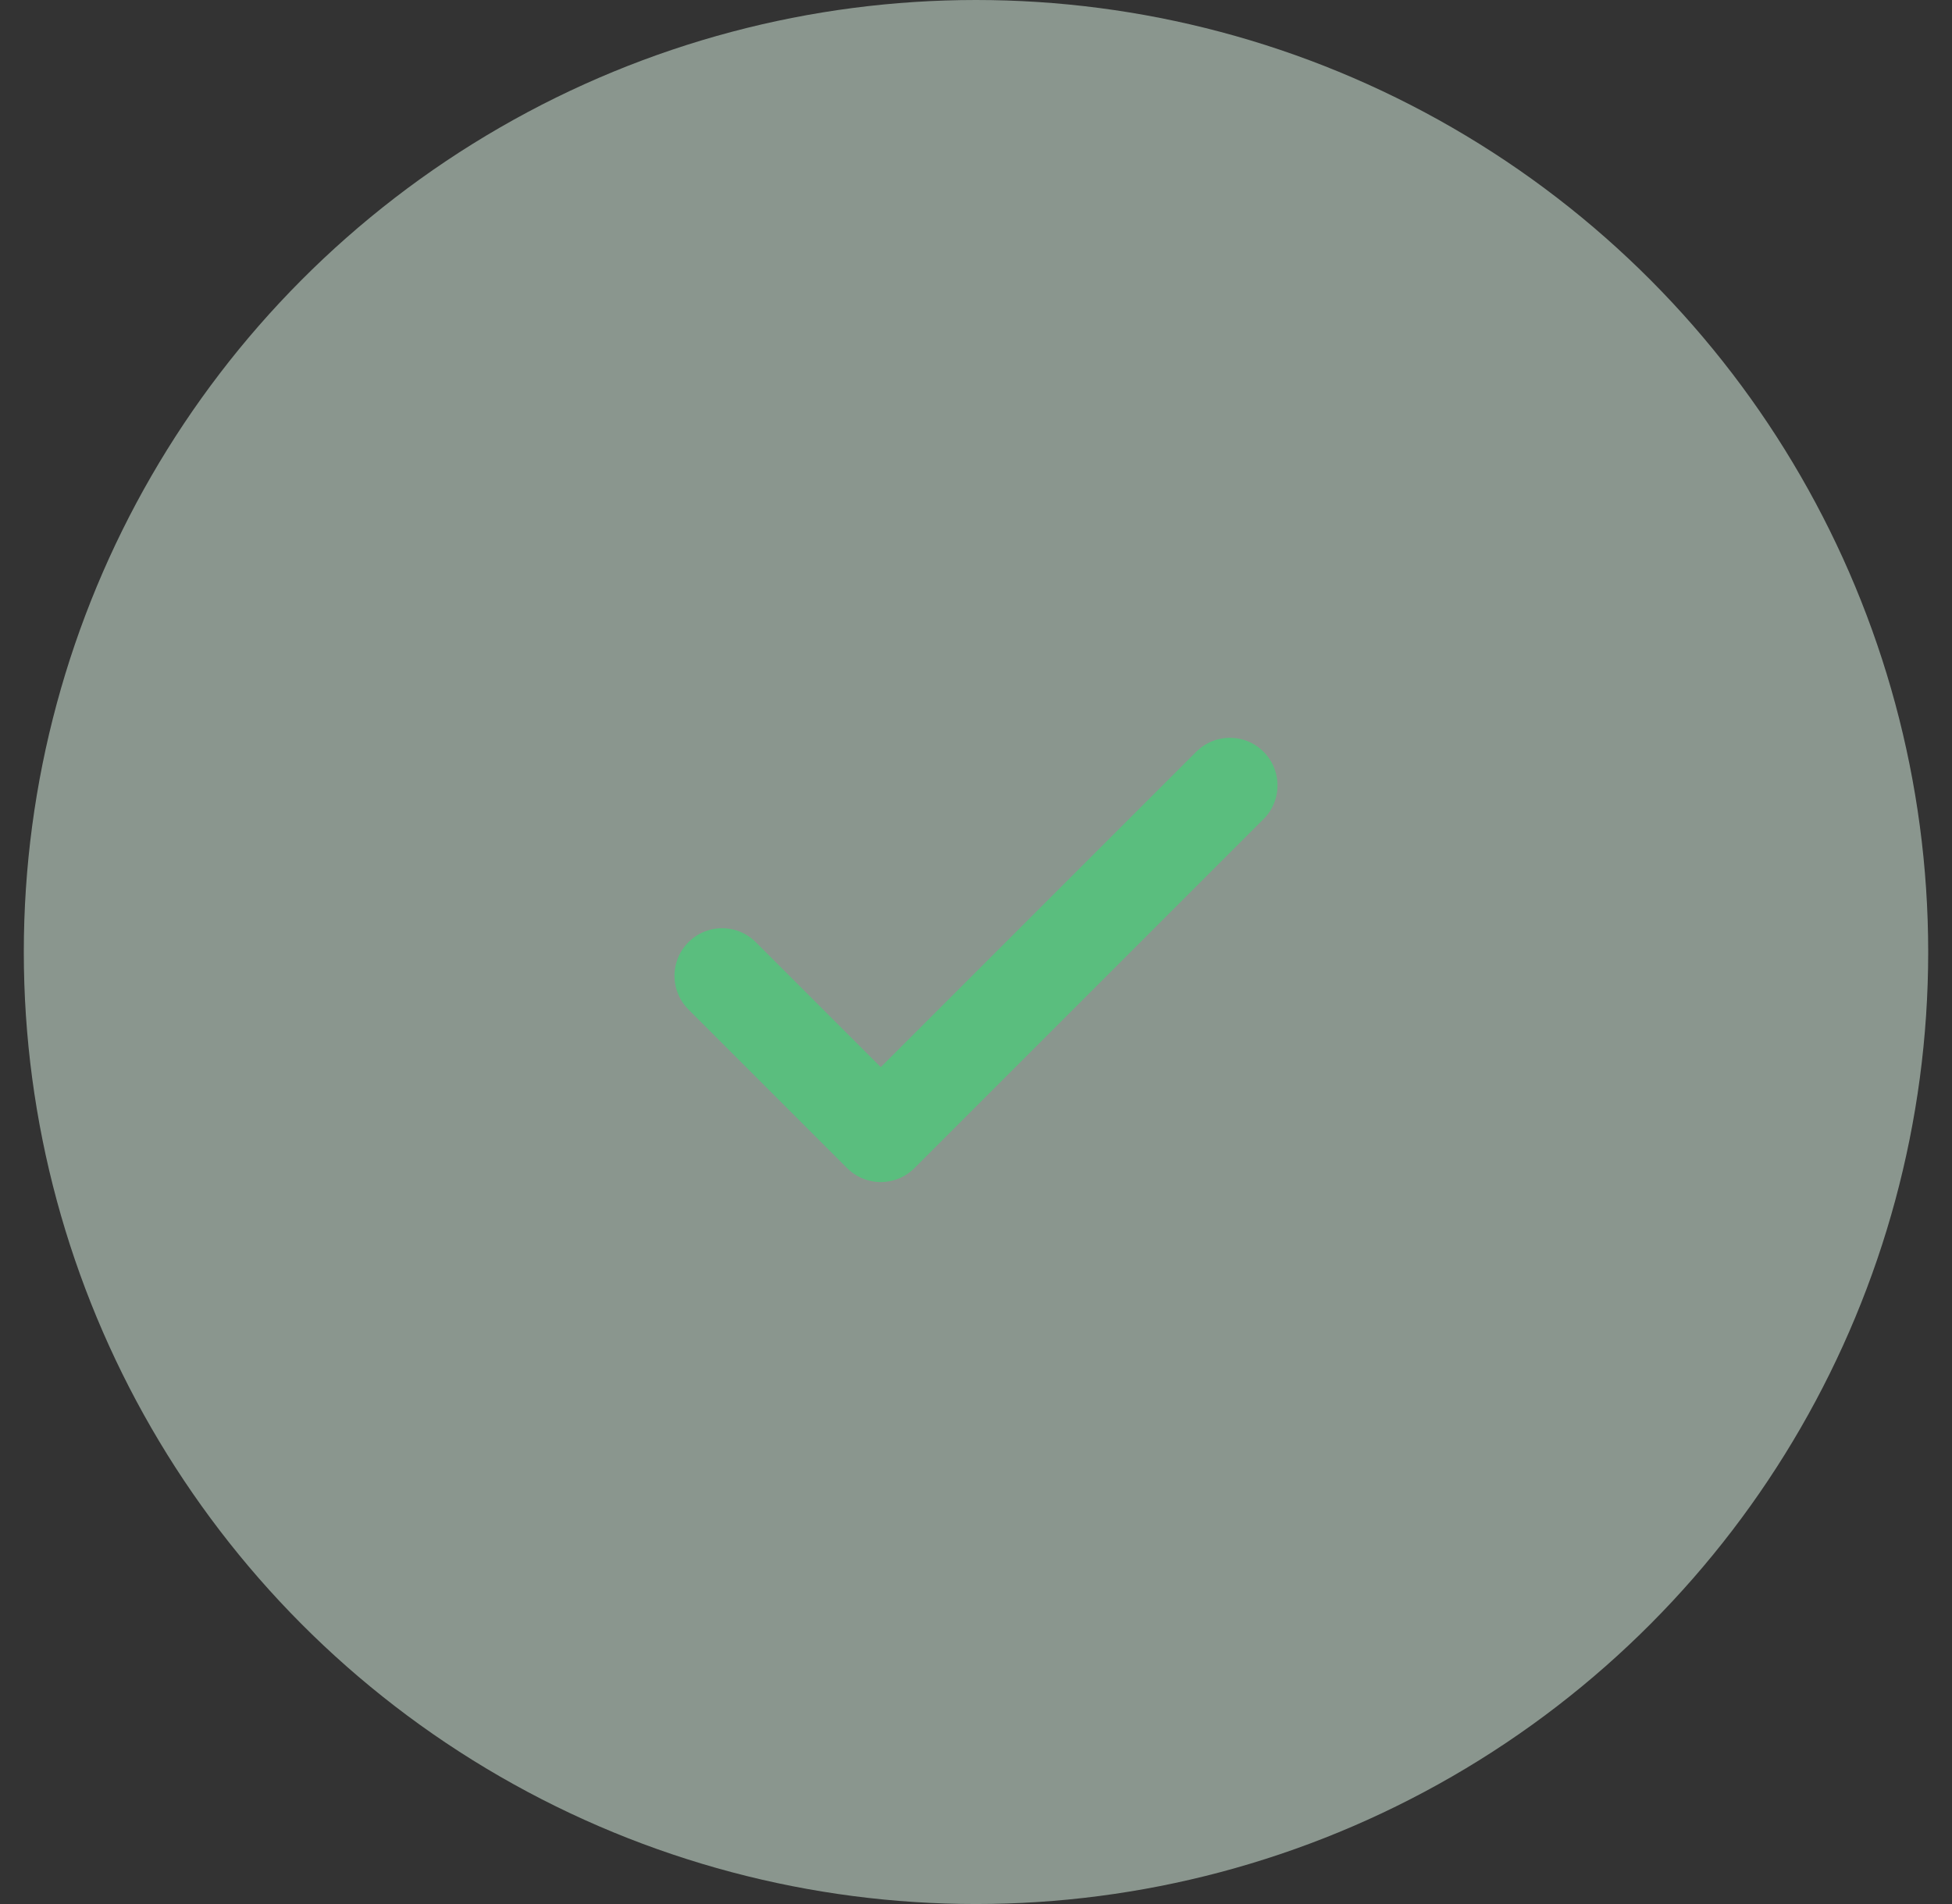 <svg width="41" height="40" viewBox="0 0 41 40" fill="none" xmlns="http://www.w3.org/2000/svg">
<rect x="0" y="0" width="41" height="40" fill="#333333" stroke="none"/>
<circle cx="20.5" cy="20" r="20" fill="#E2FBEB" fill-opacity="0.5"/>
<path d="M25.833 16.5L18.5 23.833L15.167 20.5" stroke="#5ABE7E" stroke-width="2" stroke-linecap="round" stroke-linejoin="round"/>
</svg>
